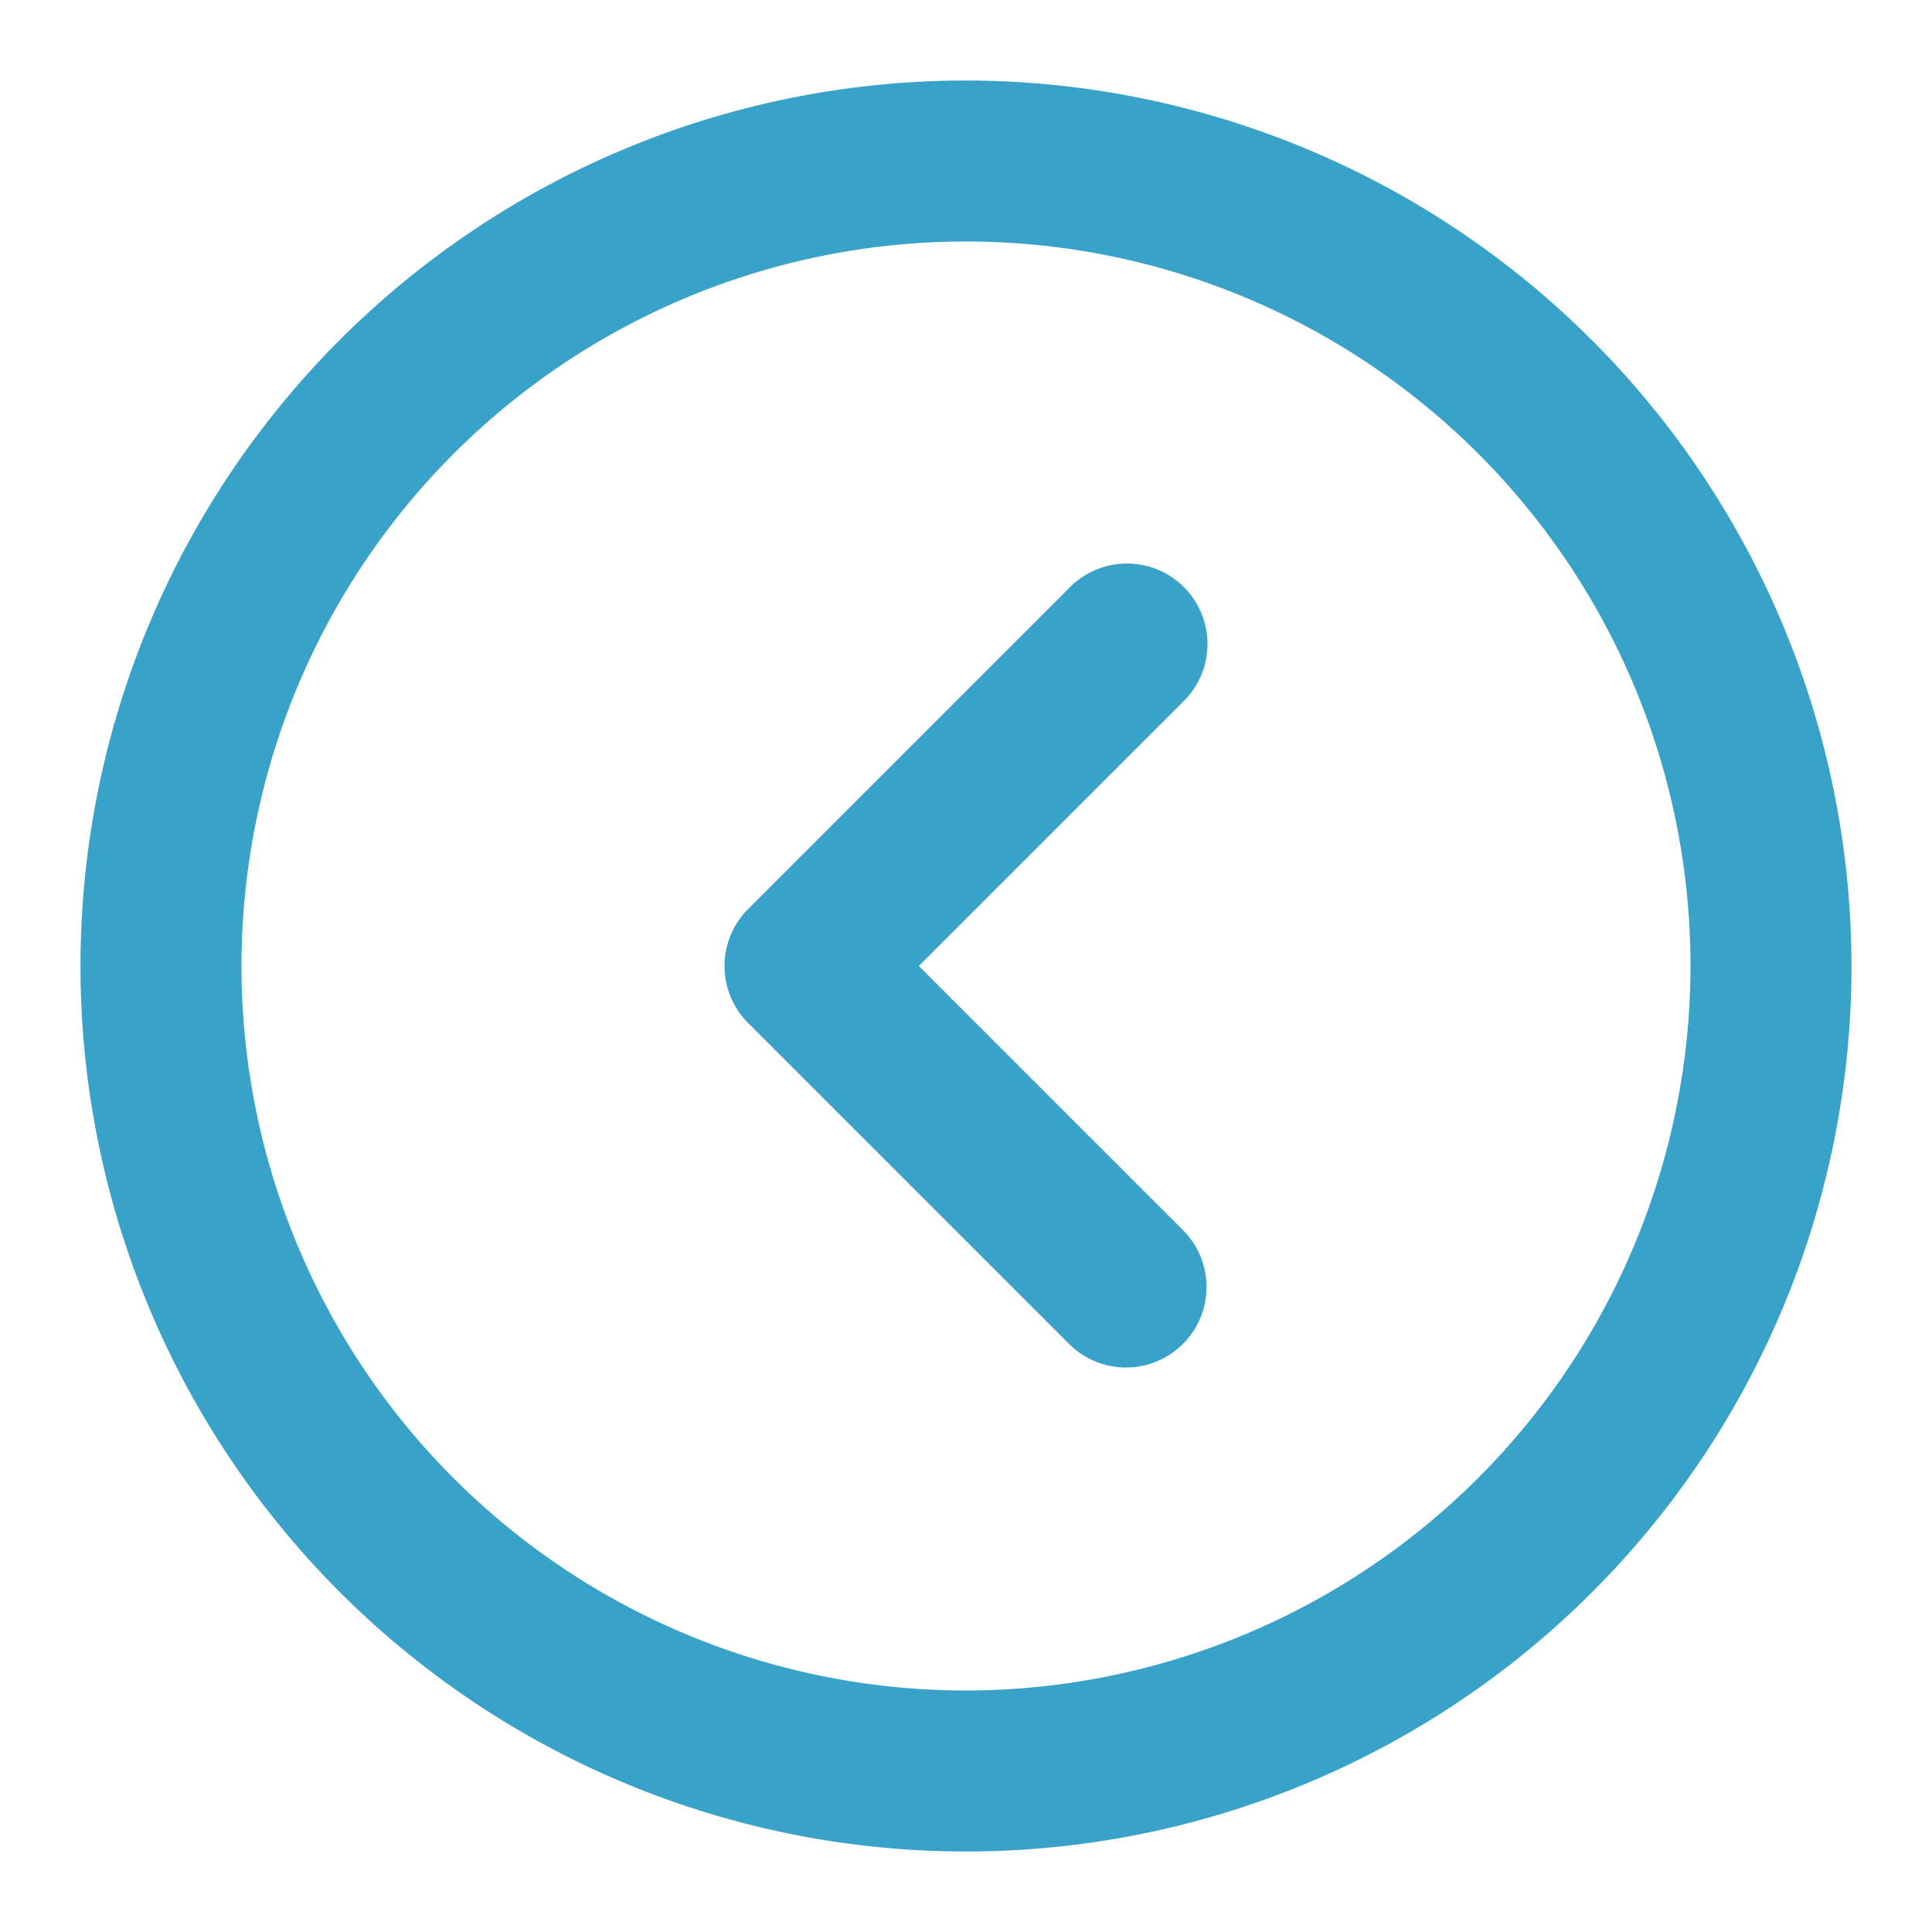 <svg xmlns="http://www.w3.org/2000/svg" version="1.1" xmlns:xlink="http://www.w3.org/1999/xlink" width="512" height="512" x="0" y="0" viewBox="0 0 24 24" style="enable-background:new 0 0 512 512" xml:space="preserve" class=""><g><path d="M12 1a11 11 0 1 0 11 11A11.012 11.012 0 0 0 12 1zm0 20a9 9 0 1 1 9-9 9.01 9.01 0 0 1-9 9z" fill="#39a2c9" opacity="1" data-original="#000000" class=""></path><path d="M14.707 7.293a1 1 0 0 0-1.414 0l-4 4a1 1 0 0 0 0 1.414l4 4a1 1 0 0 0 1.414-1.414L11.414 12l3.293-3.293a1 1 0 0 0 0-1.414z" fill="#39a2c9" opacity="1" data-original="#000000" class=""></path></g></svg>